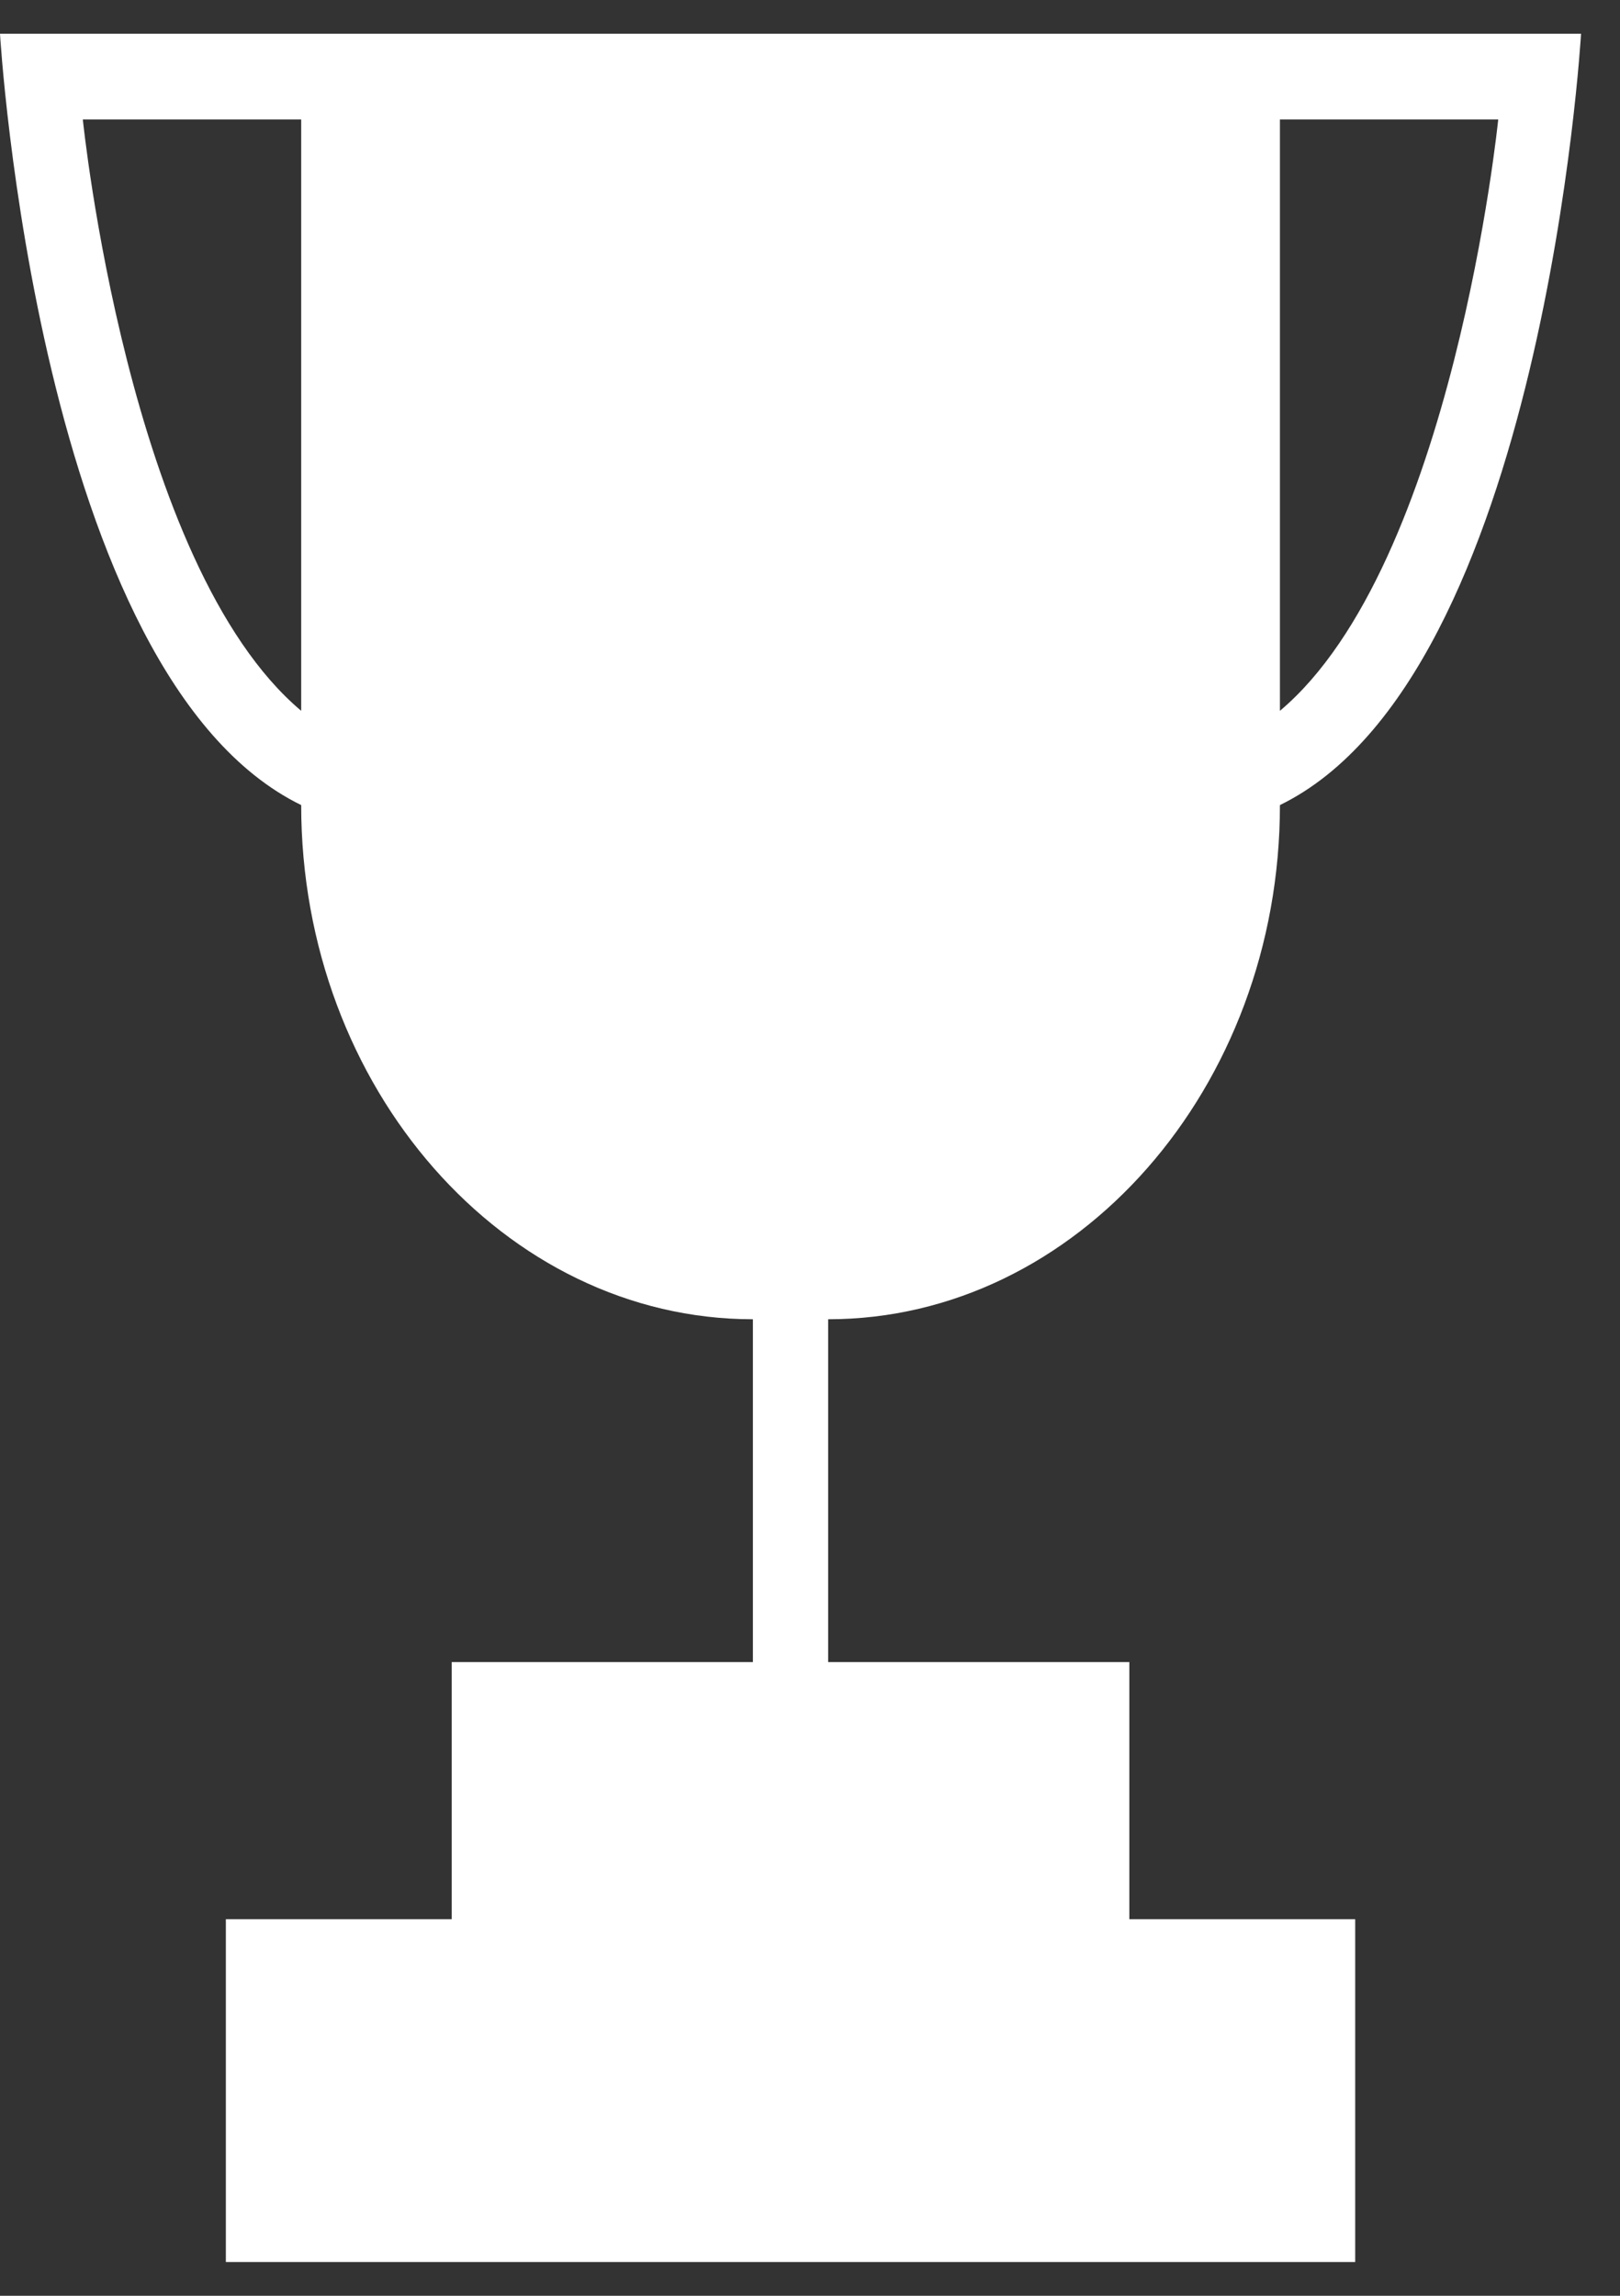 <svg width="24" height="34" viewBox="0 0 24 34" fill="none" xmlns="http://www.w3.org/2000/svg">
<rect x="0" y="0" width="24" height="34" fill="#333333" stroke="none"/>
<path d="M18.962 11.923C22.865 10.019 23.423 0.5 23.423 0.5H18.962H18.404H4.462H0C0 0.5 0.558 10.019 4.462 11.923C4.462 16.111 7.473 19.538 11.154 19.538V24.615H6.692V28.423H3.346V33.5H20.077V28.423H16.731V24.615H12.269V19.538C15.95 19.538 18.962 16.111 18.962 11.923ZM18.962 1.769H22.196C22.196 1.769 21.527 8.369 18.962 10.527L18.962 1.769ZM4.462 10.527C1.896 8.369 1.227 1.769 1.227 1.769H4.462V10.527Z" fill="white"/>
</svg>

